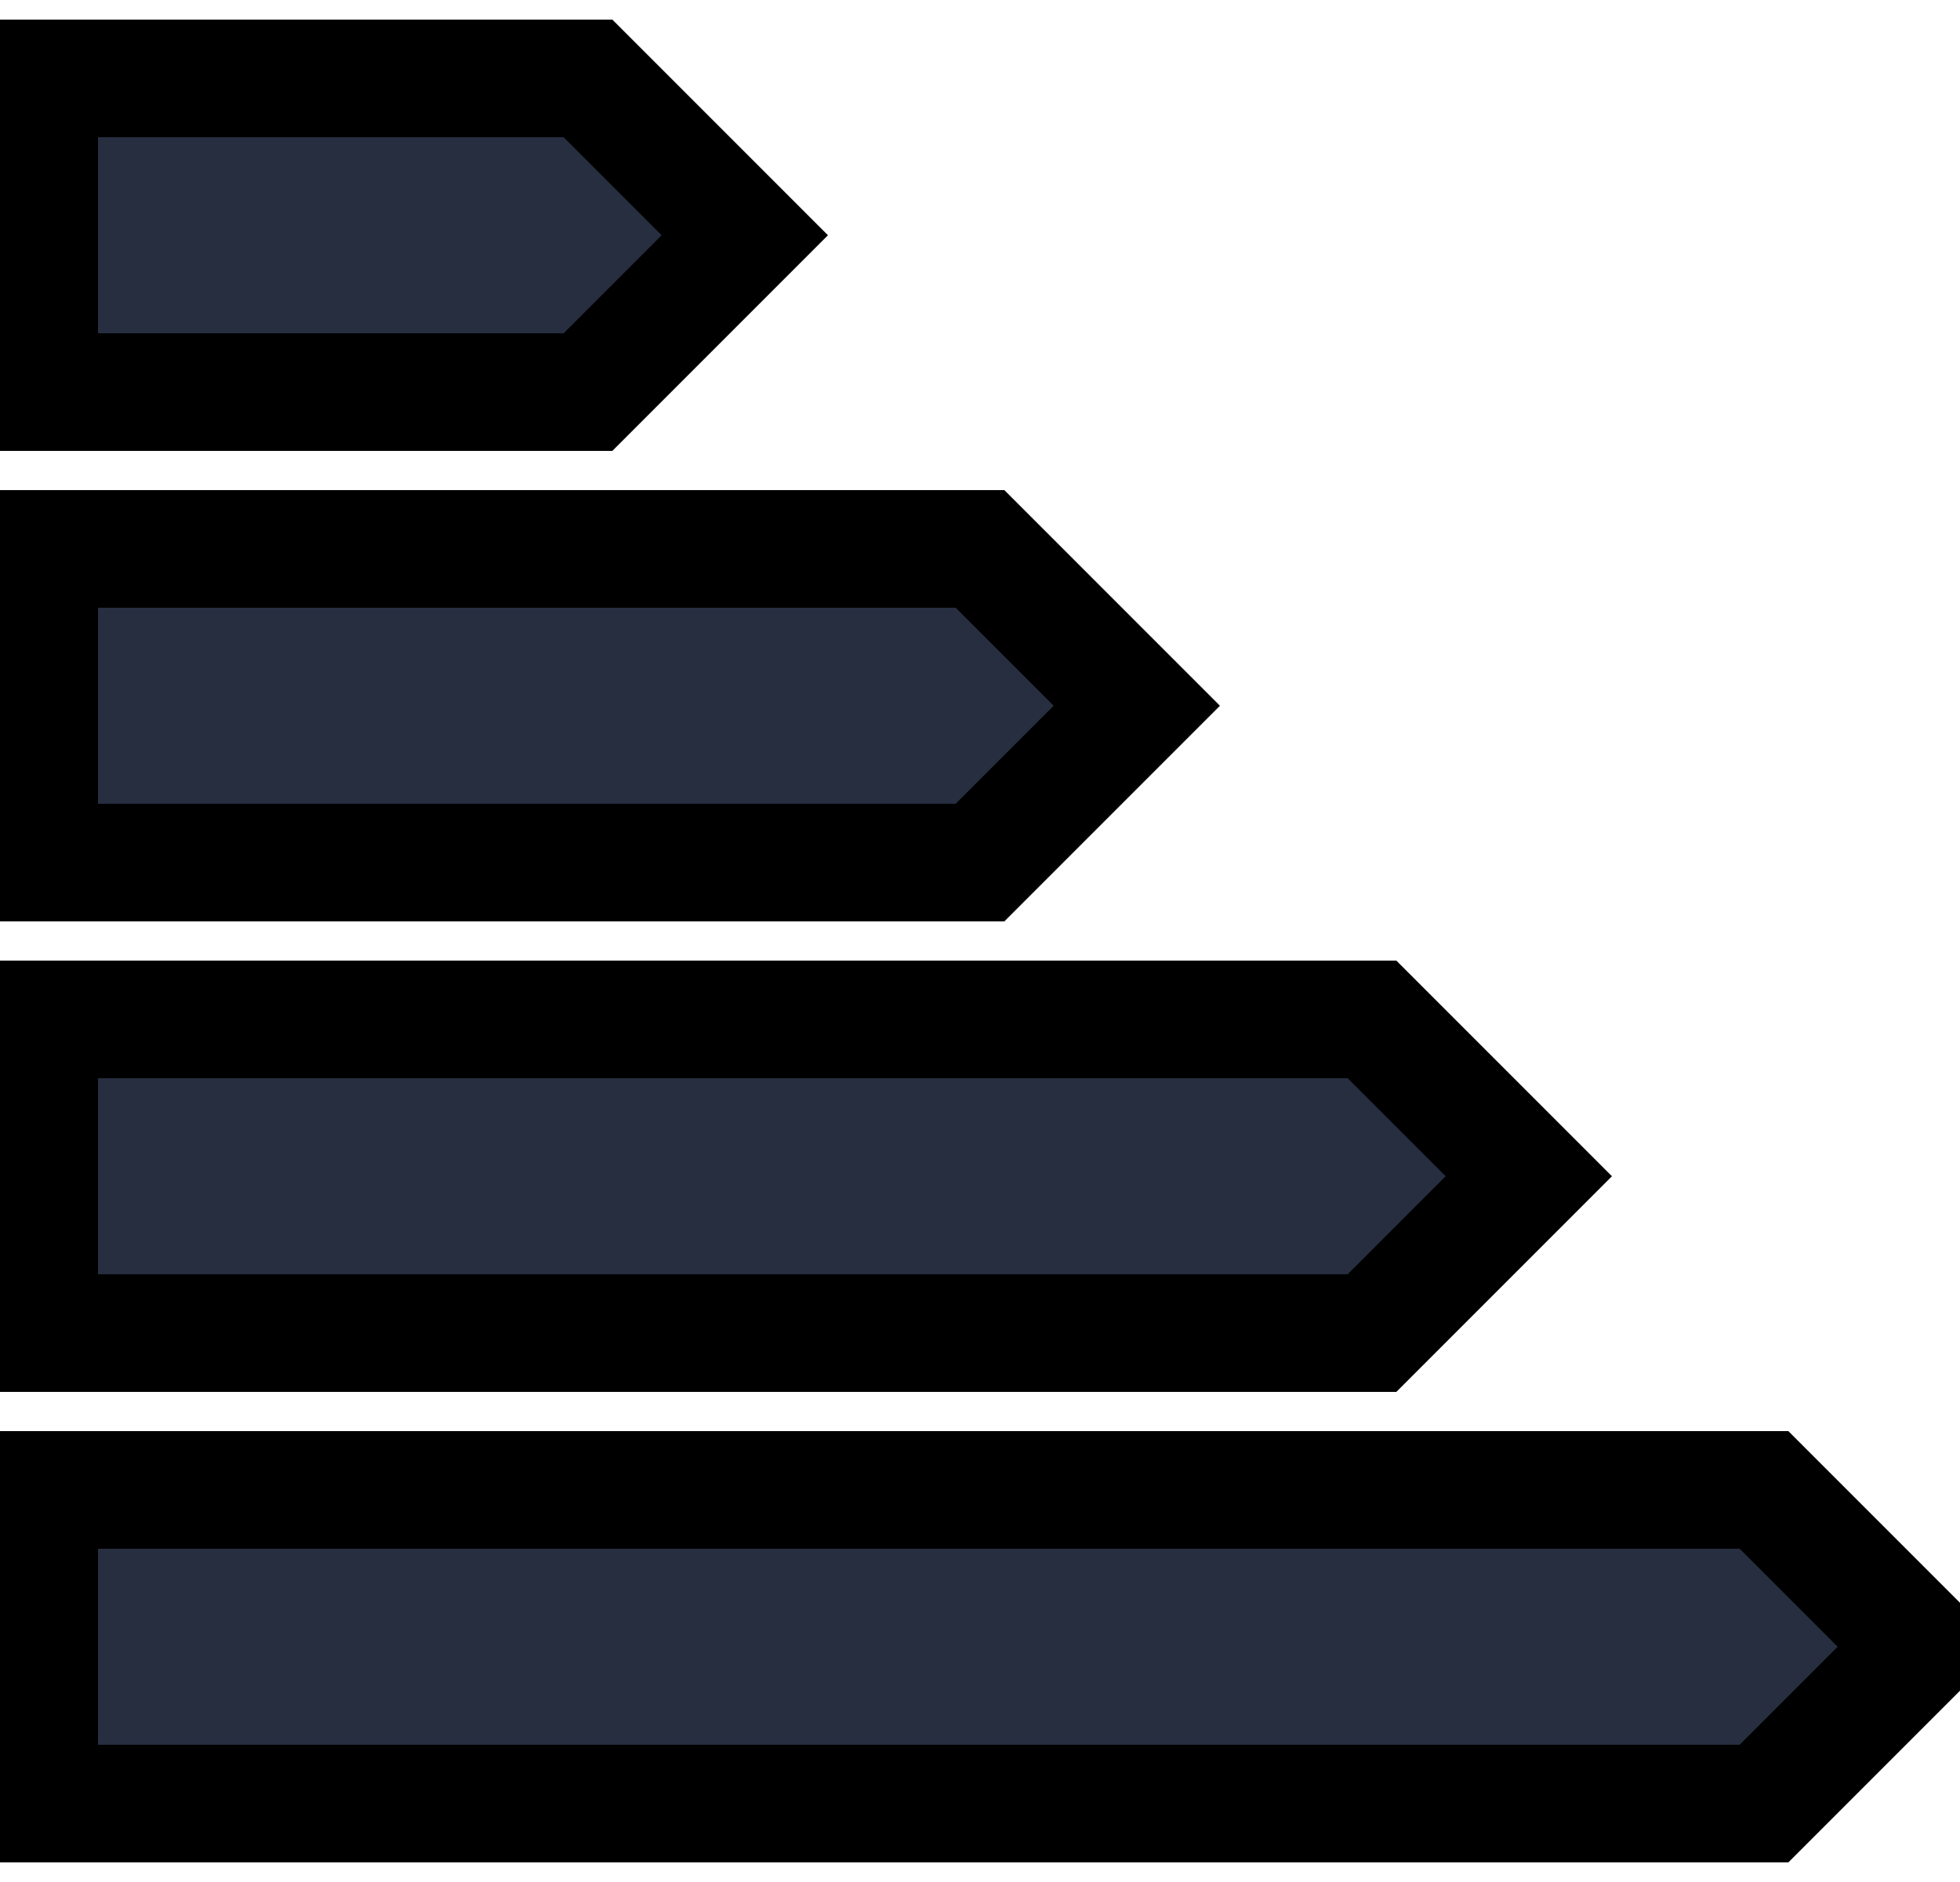 <svg xmlns="http://www.w3.org/2000/svg" fill="none" viewBox="0 0 25 24" stroke-width="1.5" stroke="currentColor" aria-hidden="true">
  <path fill="#262E40" d="M.5 23h22l2-2-2-2H.5v4zM.5 17h17l2-2-2-2H.5v4zM.5 11h12l2-2-2-2H.5v4zM.5 5h7l2-2-2-2h-7v4z"/>
</svg>

